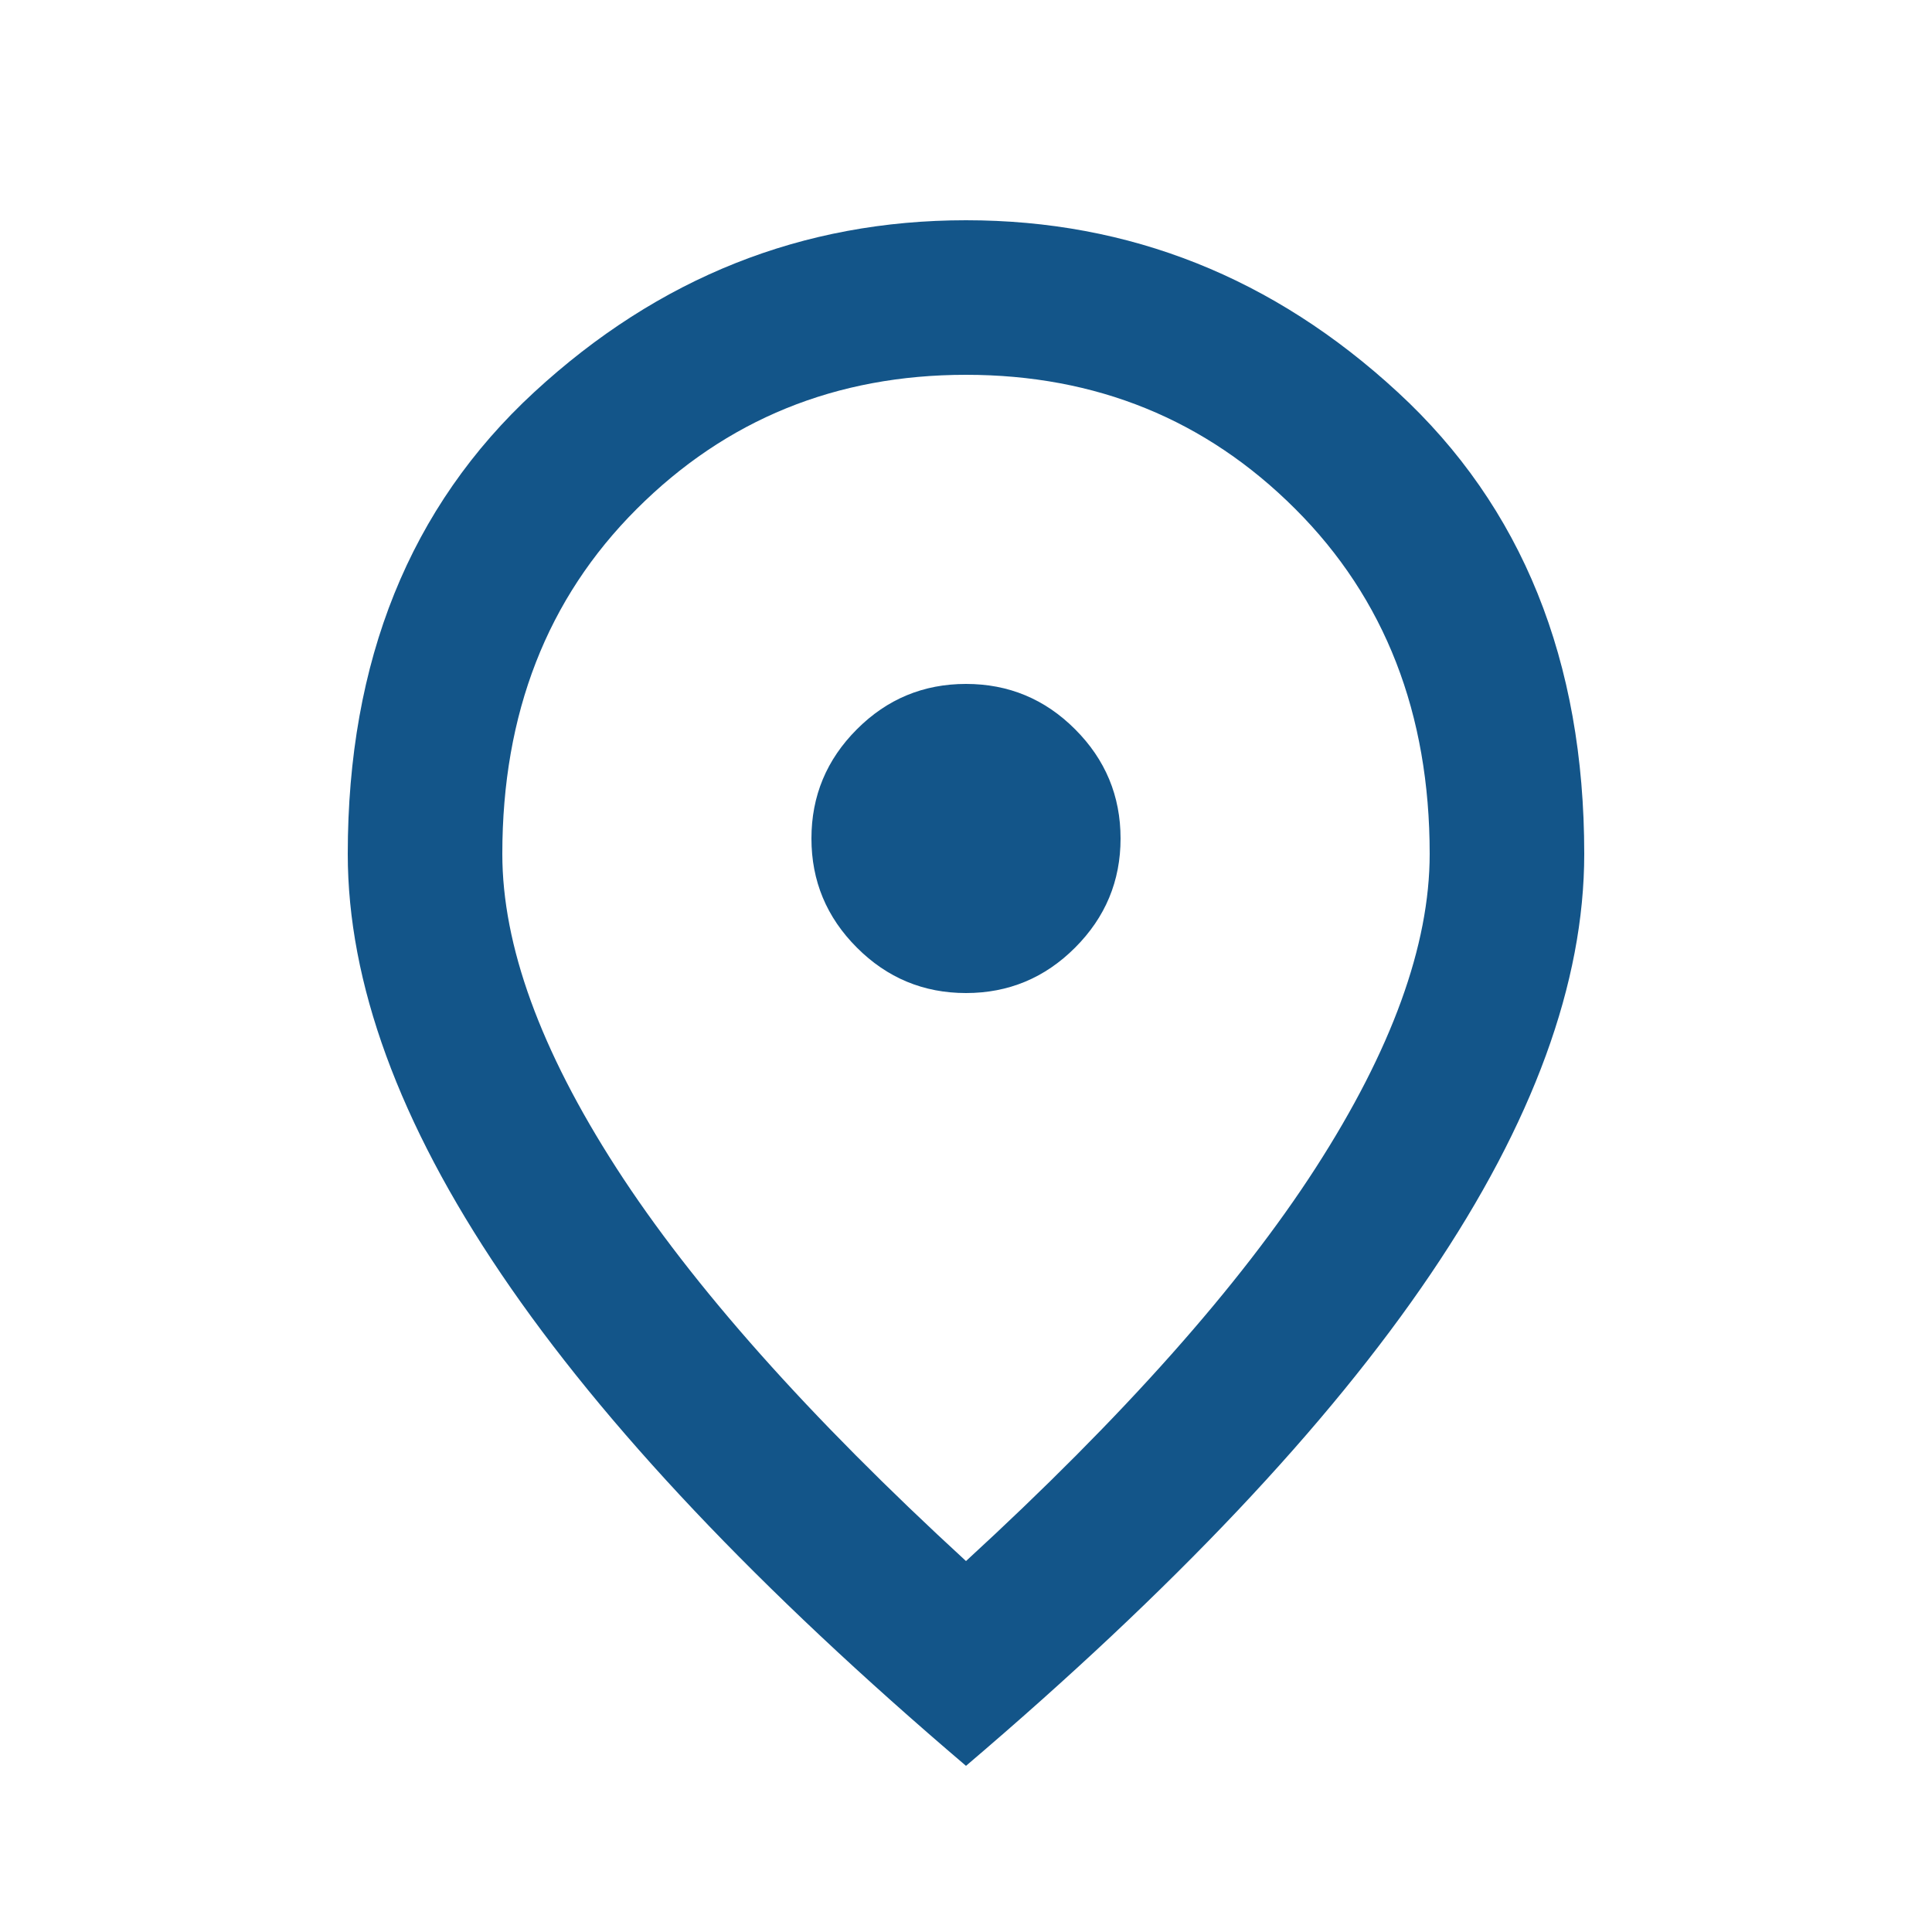 <svg width="25" height="25" viewBox="0 0 25 25" fill="none" xmlns="http://www.w3.org/2000/svg">
<path d="M12.5 12.85C13.05 12.85 13.521 12.654 13.912 12.262C14.304 11.87 14.5 11.4 14.5 10.85C14.5 10.3 14.304 9.829 13.912 9.437C13.521 9.045 13.05 8.85 12.5 8.85C11.95 8.85 11.479 9.045 11.088 9.437C10.696 9.829 10.5 10.3 10.5 10.85C10.5 11.4 10.696 11.87 11.088 12.262C11.479 12.654 11.95 12.85 12.5 12.85ZM12.5 20.2C14.533 18.333 16.042 16.637 17.025 15.112C18.008 13.587 18.5 12.233 18.5 11.05C18.5 9.233 17.921 7.745 16.762 6.587C15.604 5.429 14.183 4.85 12.5 4.85C10.817 4.85 9.396 5.429 8.238 6.587C7.079 7.745 6.5 9.233 6.5 11.05C6.5 12.233 6.992 13.587 7.975 15.112C8.958 16.637 10.467 18.333 12.5 20.2ZM12.5 22.85C9.817 20.566 7.812 18.445 6.487 16.487C5.162 14.529 4.5 12.716 4.5 11.05C4.5 8.55 5.304 6.558 6.912 5.075C8.521 3.591 10.383 2.85 12.5 2.85C14.617 2.85 16.479 3.591 18.087 5.075C19.696 6.558 20.5 8.55 20.5 11.05C20.5 12.716 19.837 14.529 18.512 16.487C17.188 18.445 15.183 20.566 12.5 22.85Z" fill="#135589"/>
</svg>
